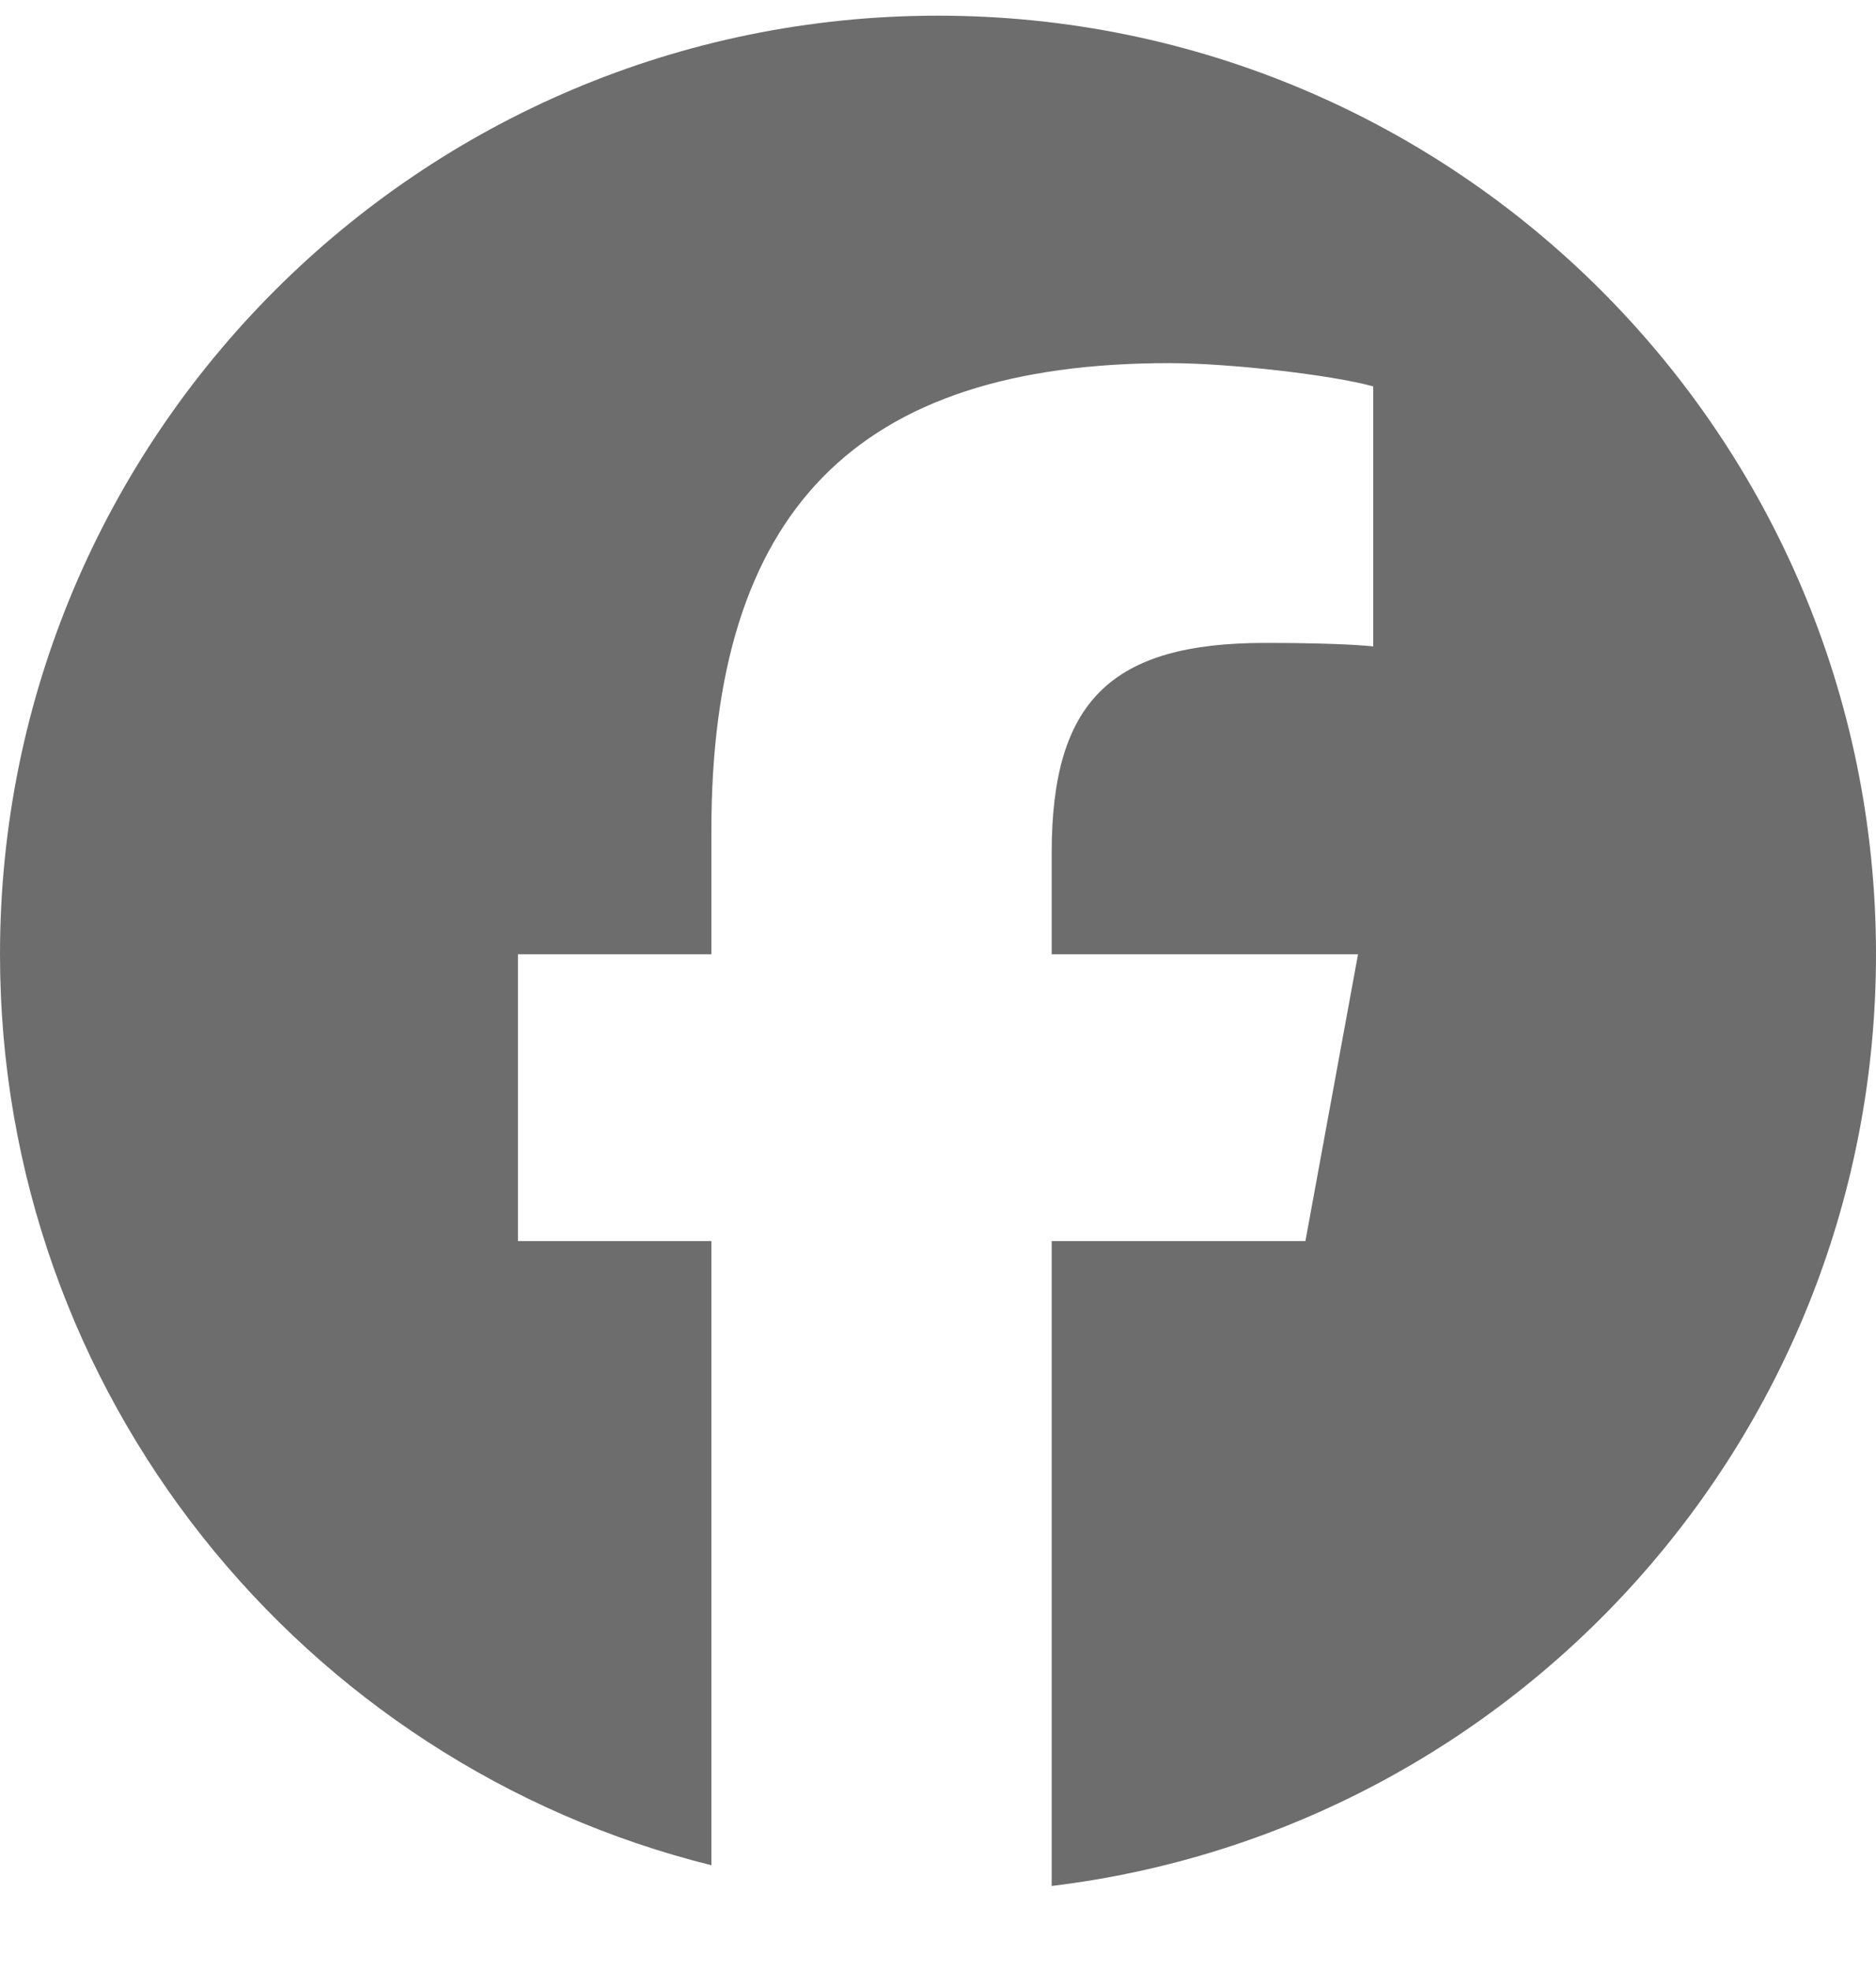 <svg width="20" height="21" viewBox="0 0 20 21" fill="none" xmlns="http://www.w3.org/2000/svg">
<g clip-path="url(#clip0_2610_158)">
<path d="M10 0.167C4.477 0.167 0 4.644 0 10.167C0 14.857 3.229 18.792 7.584 19.873V13.223H5.522V10.167H7.584V8.85C7.584 5.447 9.125 3.869 12.466 3.869C13.1 3.869 14.193 3.993 14.64 4.117V6.887C14.404 6.863 13.994 6.85 13.485 6.85C11.846 6.85 11.212 7.471 11.212 9.086V10.167H14.478L13.917 13.223H11.212V20.094C16.164 19.496 20 15.28 20 10.167C20 4.644 15.523 0.167 10 0.167Z" fill="#6D6D6D"/>
</g>
<defs>
<clipPath id="clip0_2610_158">
<rect width="20" height="20" fill="white" transform="translate(0 0.167)"/>
</clipPath>
</defs>
</svg>
